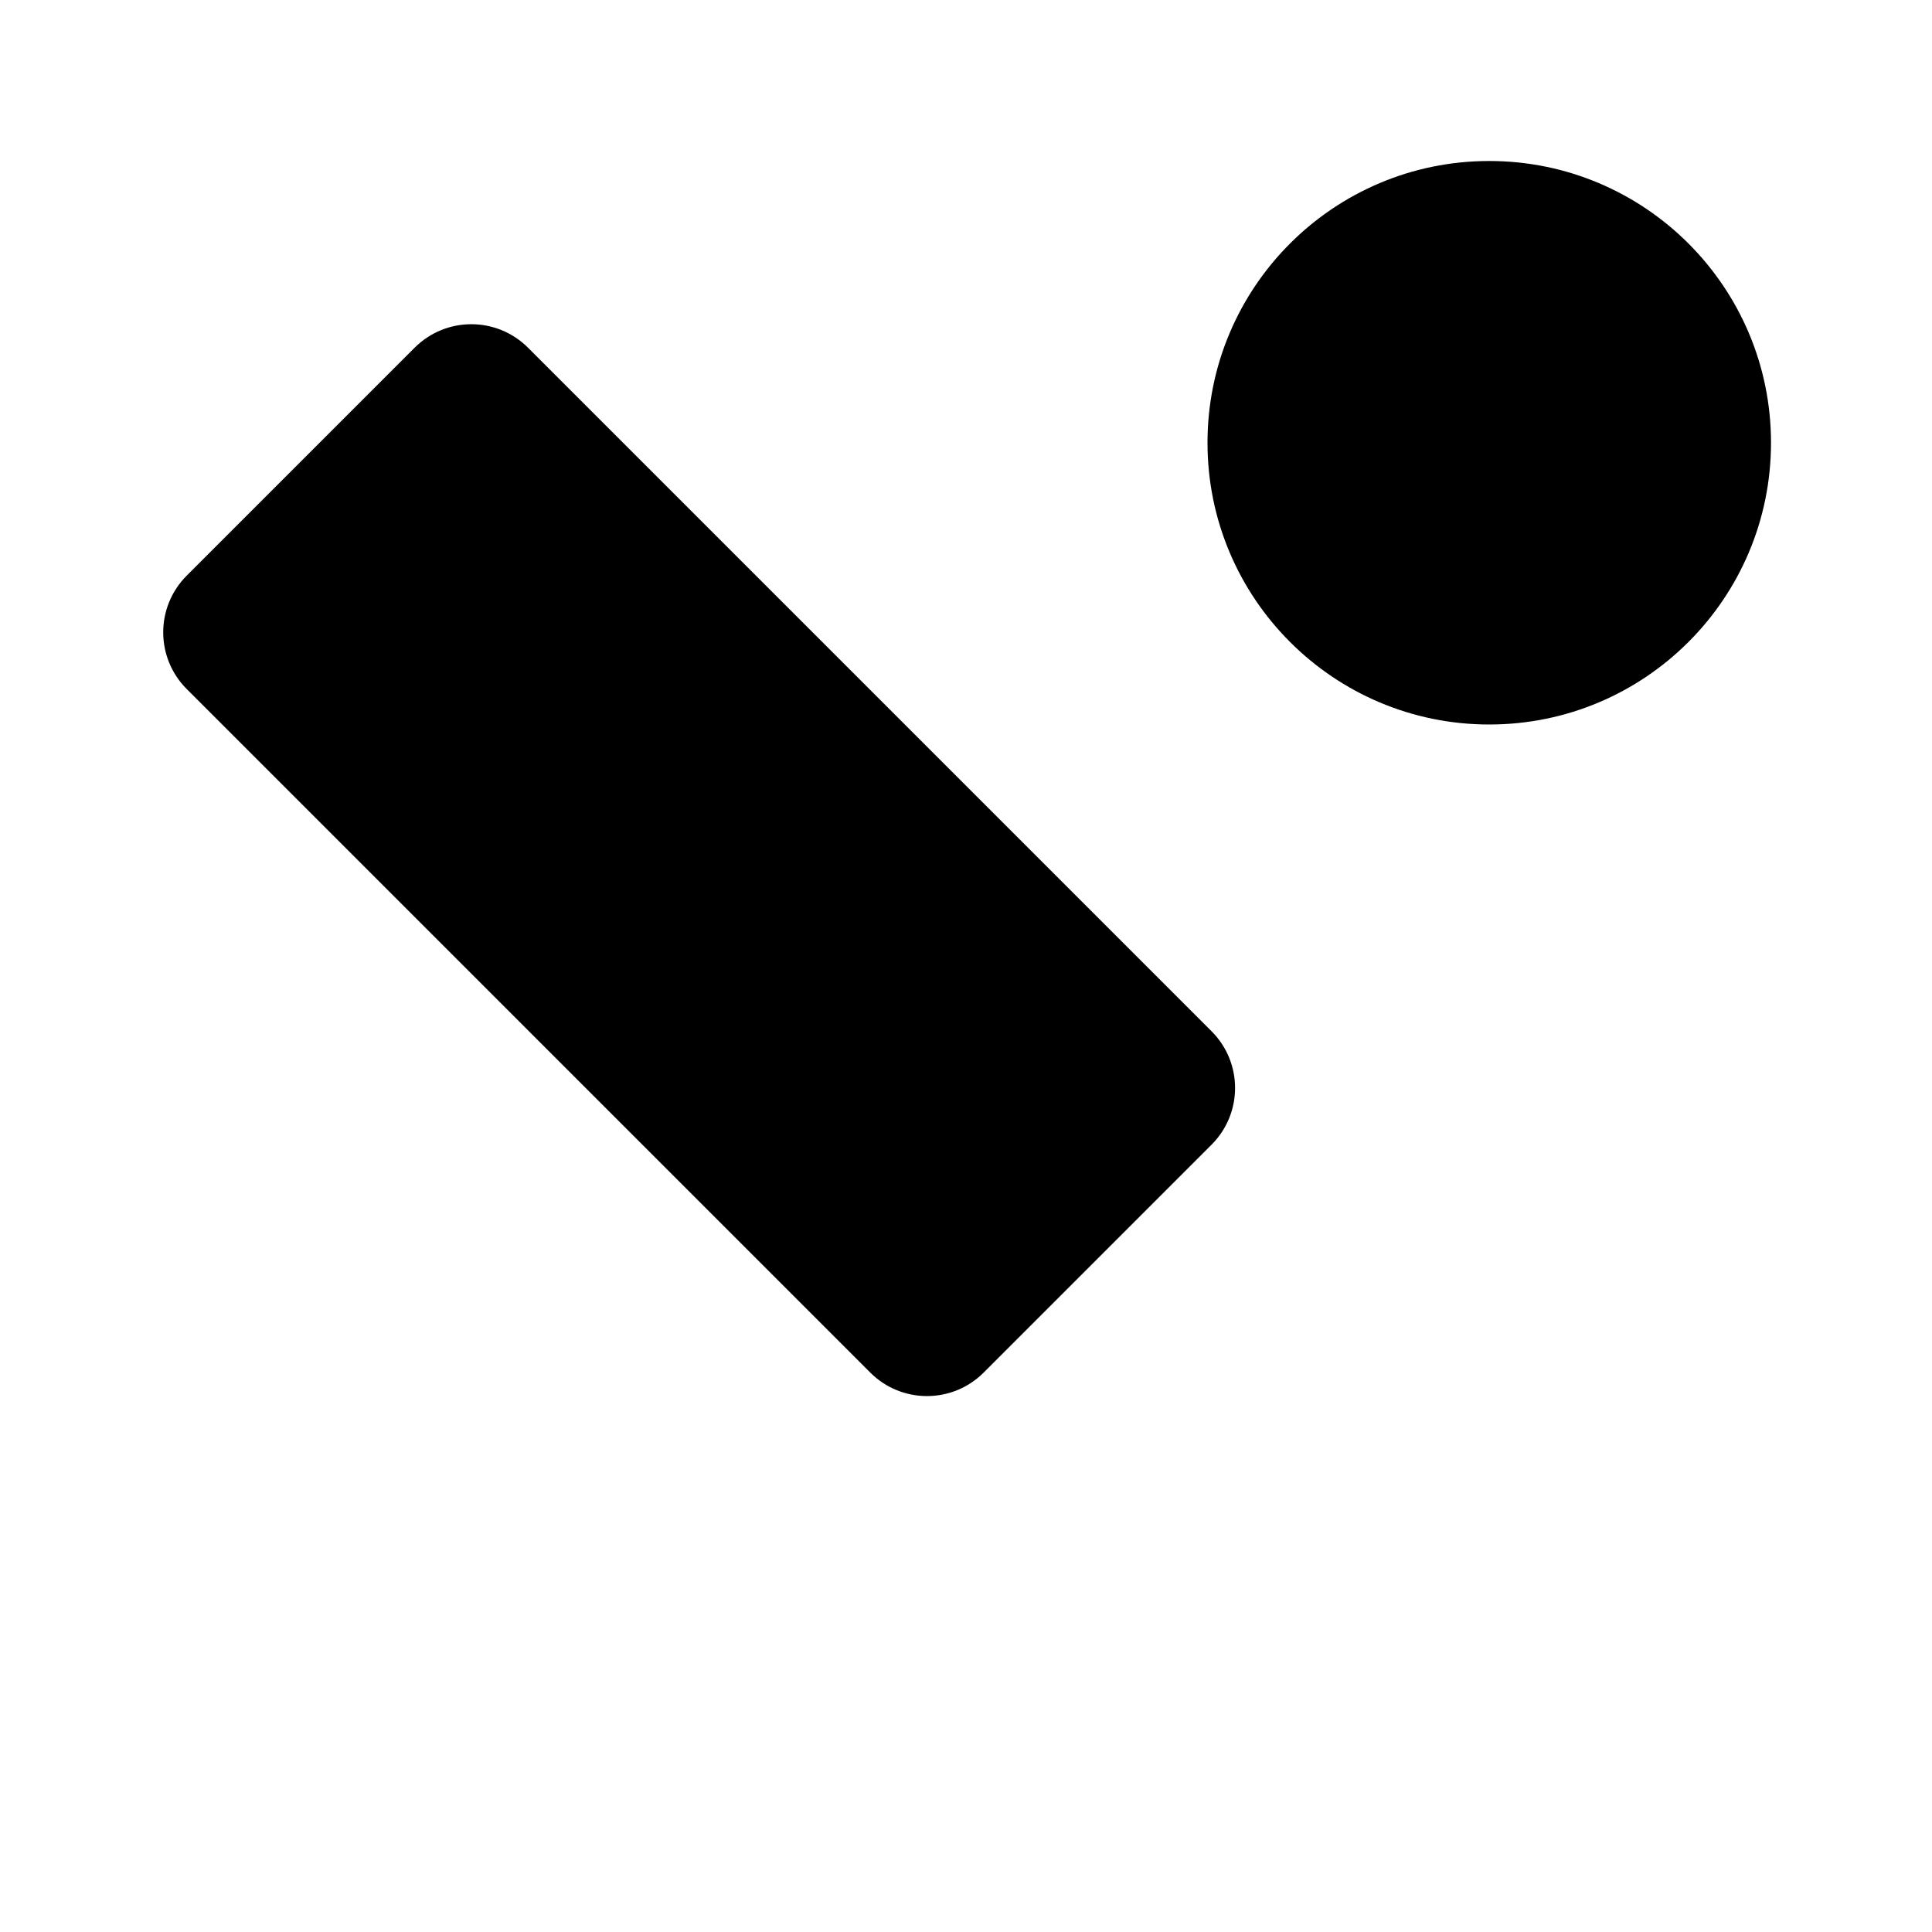 <svg xmlns="http://www.w3.org/2000/svg" viewBox="0 0 24 24" fill="currentColor"><path d="M15.05,12.81L6.56,4.32c-0.39-0.39-1.02-0.39-1.41,0L2.32,7.15c-0.39,0.39-0.39,1.02,0,1.41l8.49,8.49 c0.39,0.39,1.02,0.39,1.41,0l2.83-2.83C15.44,13.83,15.44,13.2,15.05,12.81z"/><rect transform="matrix(0.707 -0.707 0.707 0.707 -8.526 17.756)" x="16.17" y="16.17"/><circle cx="18.5" cy="5.5" r="3.5"/></svg>